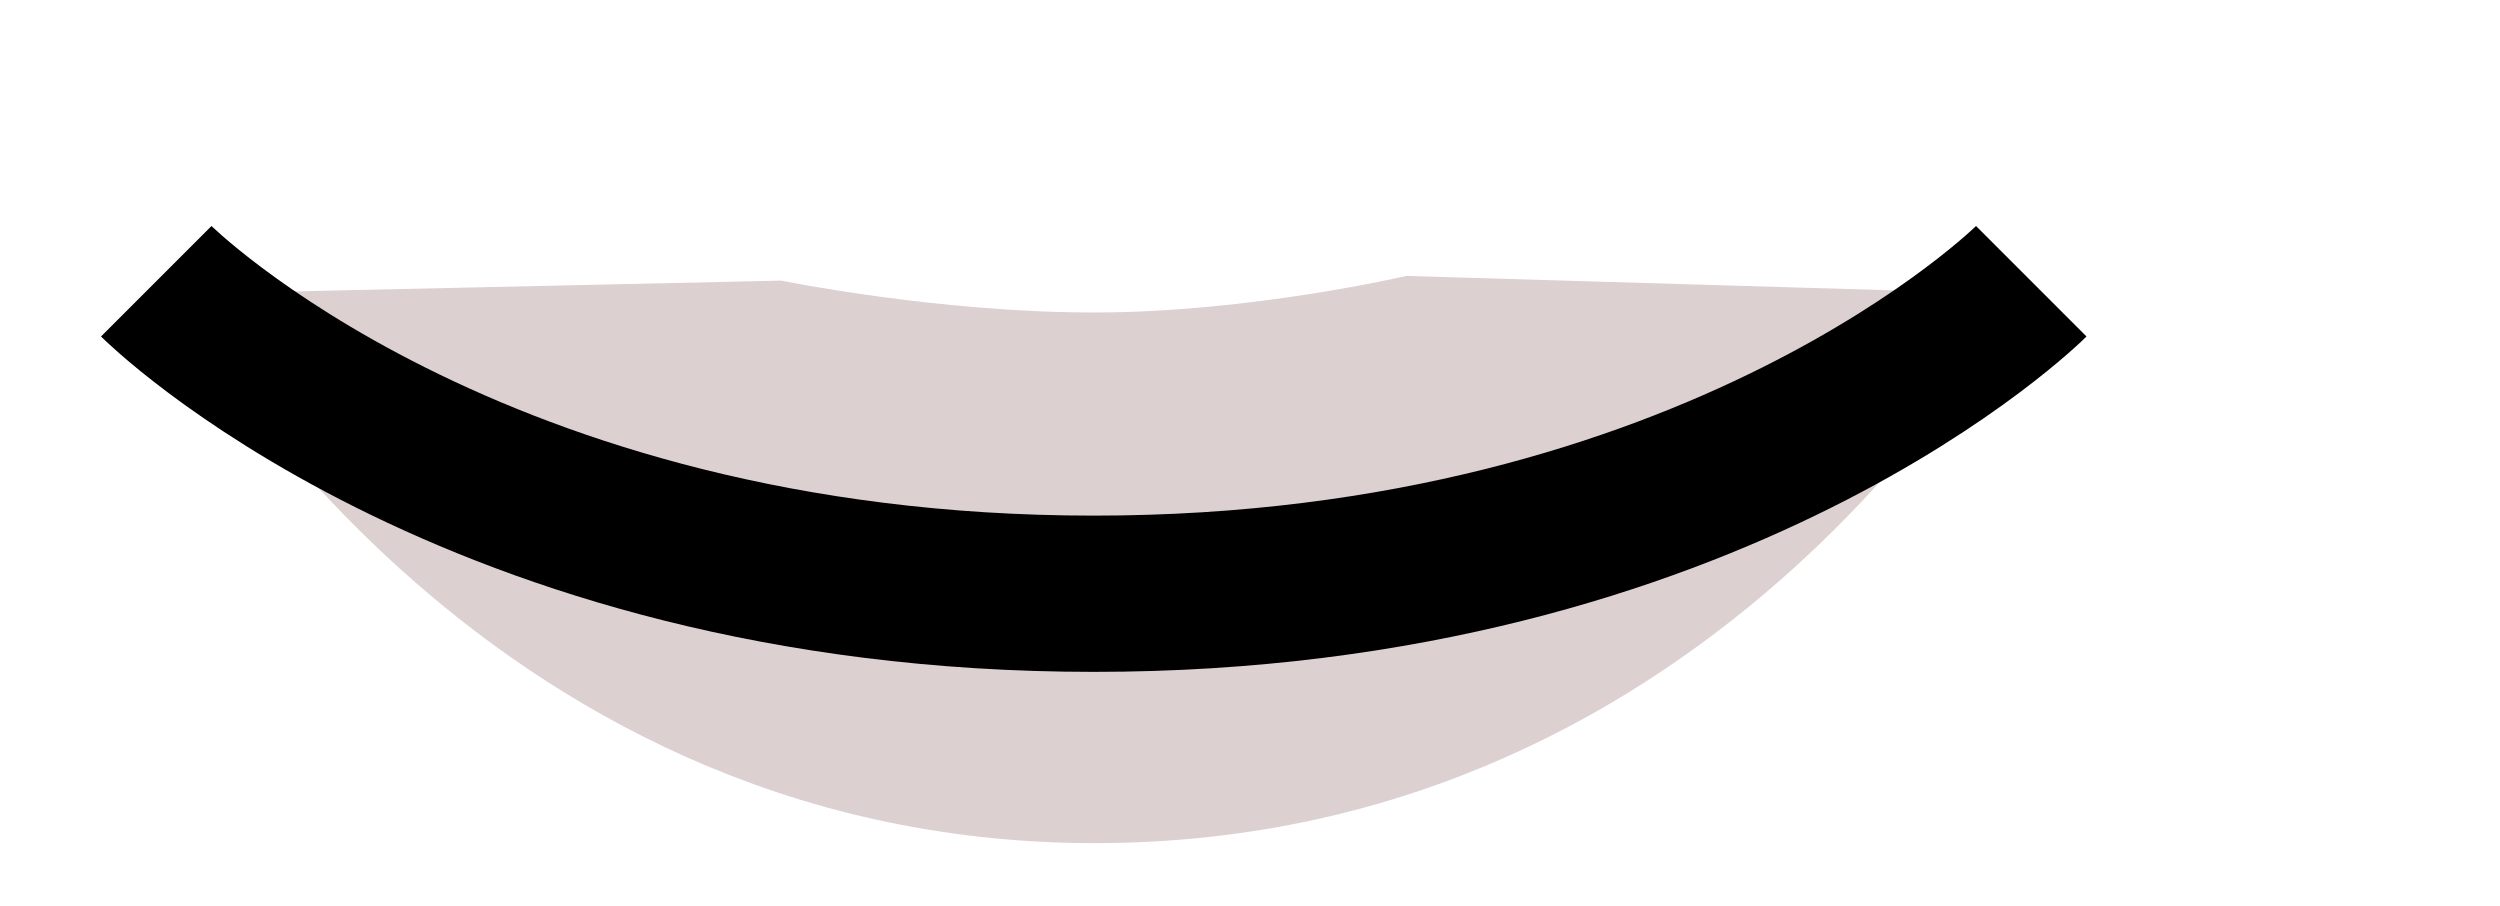 <svg xmlns="http://www.w3.org/2000/svg" viewBox="0 0 80 29" width="80" height="29">
	<g id="lips-0">
		<path id="lips-color" d="M5.57 9.41L25 8.98C25 8.98 30 10 35 10C40 10 45 8.83 45 8.83L64.57 9.41C64.57 9.41 55.25 26.99 35 26.98C15 26.96 5.57 9.41 5.57 9.41Z" mix-blend-mode="multiply" fill="rgba(80, 20, 20, 0.20)" />
		<path id="lips-line"  d="M5 9C5 9 15 19 35 19C55 19 65 9 65 9" fill='none' stroke="#000" stroke-width="5" />
	</g>
</svg>